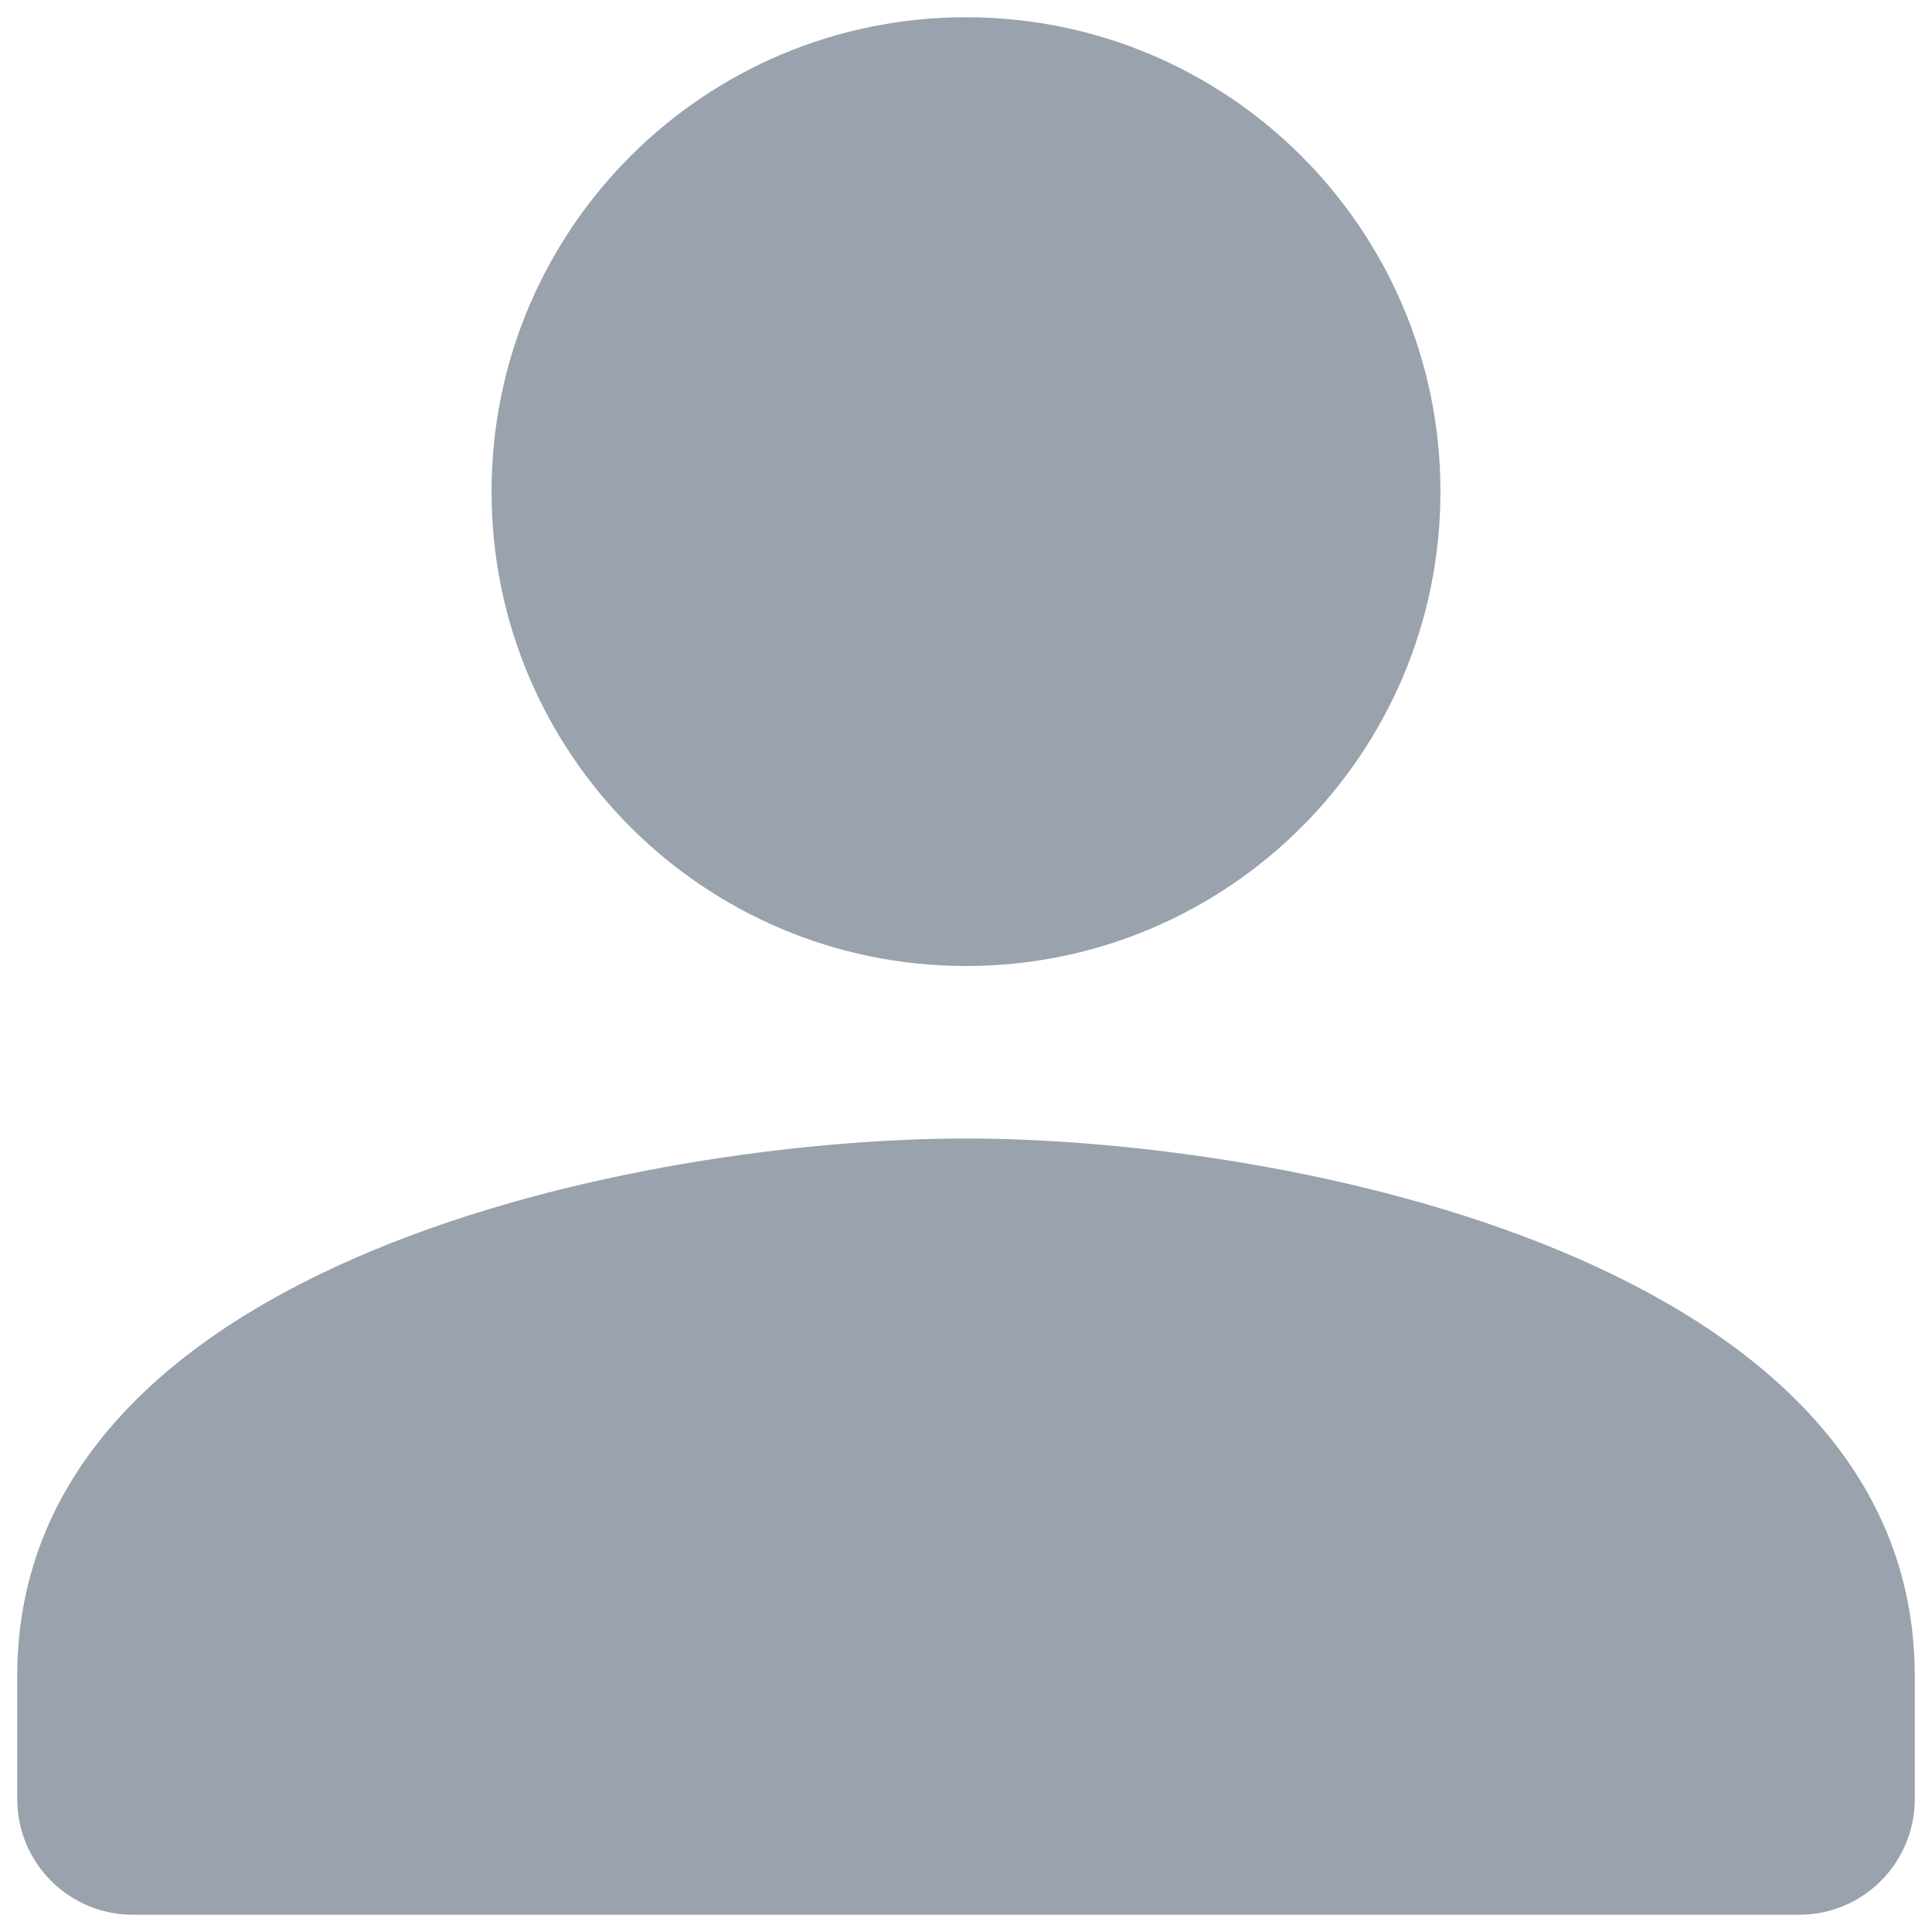 <svg width="14" height="14" viewBox="0 0 14 14" fill="none" xmlns="http://www.w3.org/2000/svg">
<path d="M10.438 3.562C10.438 1.663 8.899 0.125 7 0.125C5.101 0.125 3.562 1.663 3.562 3.562C3.562 5.462 5.101 7 7 7C8.899 7 10.438 5.462 10.438 3.562ZM0.125 12.144V13.037C0.125 13.5 0.5 13.875 0.963 13.875H13.037C13.5 13.875 13.875 13.5 13.875 13.037V12.144C13.875 9.115 9.295 8.25 7 8.25C4.705 8.25 0.125 9.115 0.125 12.144Z" fill="#99A2AD"/>
</svg>
